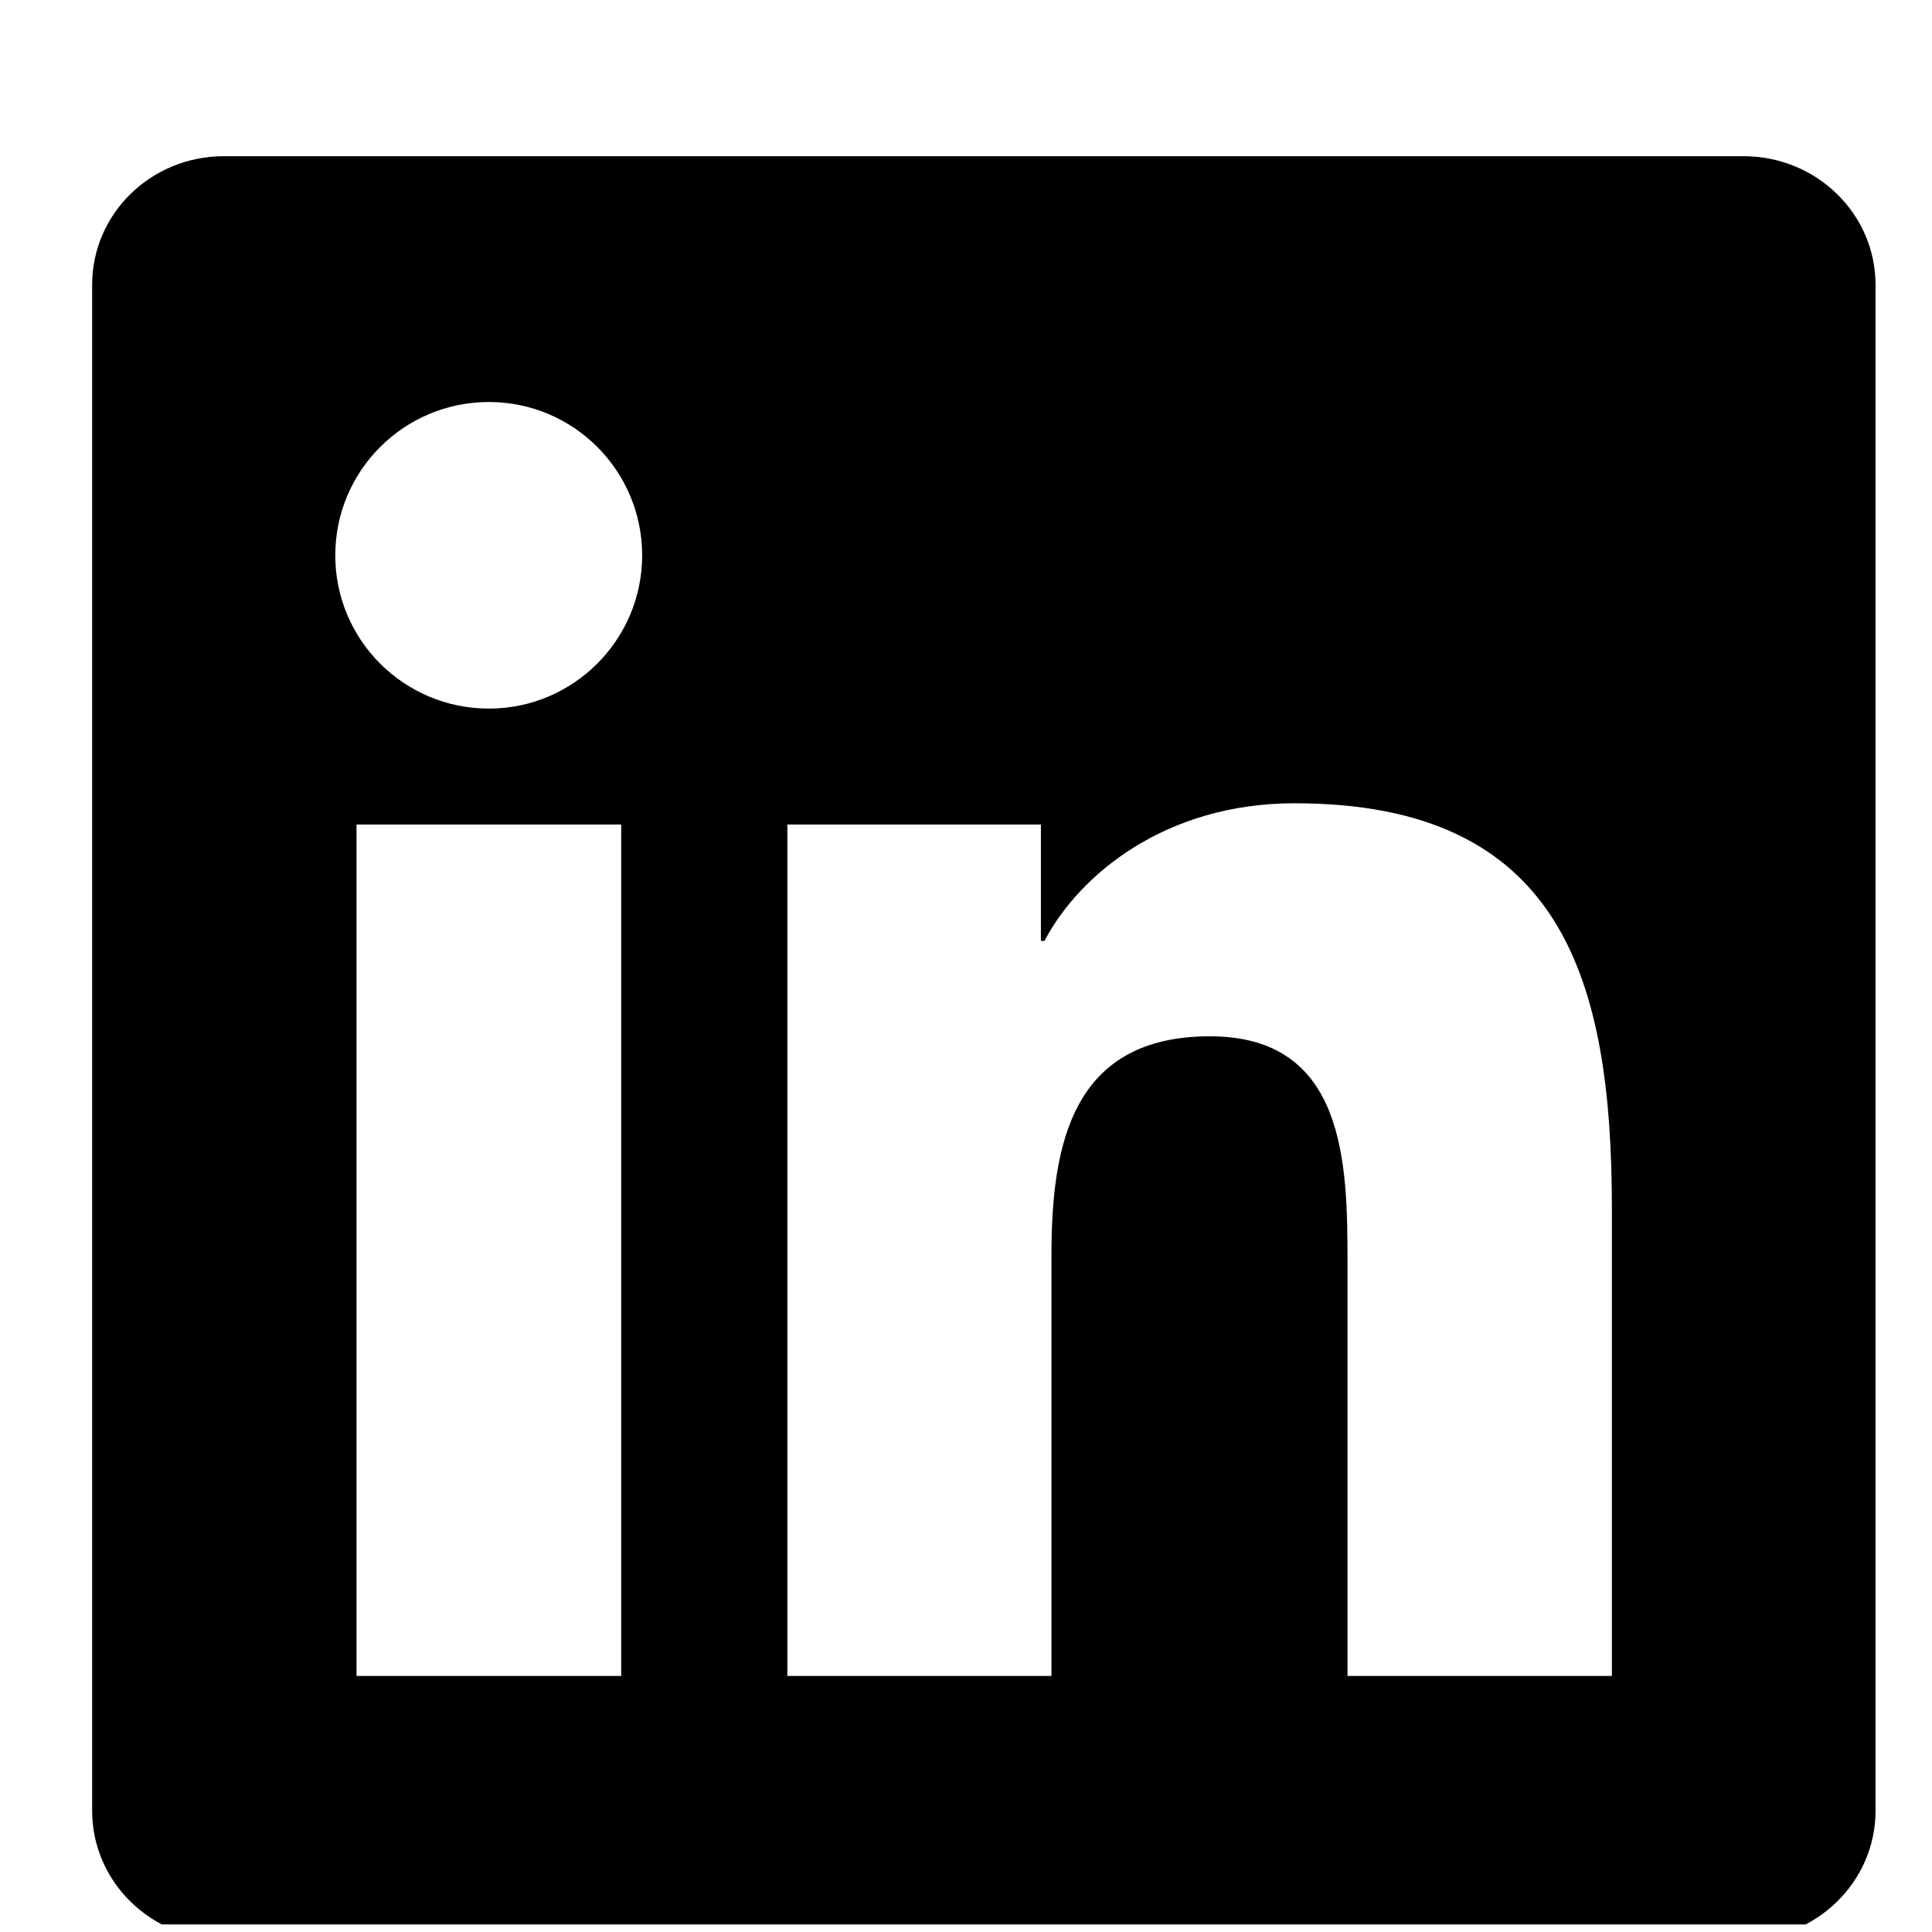 <svg width="13" height="13" viewBox="0 0 13 13" fill="none" xmlns="http://www.w3.org/2000/svg">
<g clip-path="url(#clip0_13_11526)">
<path d="M11.732 1.051H1.506C1.016 1.051 0.62 1.438 0.62 1.916V12.184C0.62 12.662 1.016 13.051 1.506 13.051H11.732C12.222 13.051 12.62 12.662 12.62 12.186V1.916C12.62 1.438 12.222 1.051 11.732 1.051ZM4.18 11.277H2.399V5.548H4.18V11.277ZM3.29 4.768C2.718 4.768 2.256 4.306 2.256 3.737C2.256 3.167 2.718 2.705 3.29 2.705C3.859 2.705 4.321 3.167 4.321 3.737C4.321 4.304 3.859 4.768 3.29 4.768ZM10.846 11.277H9.067V8.492C9.067 7.829 9.055 6.973 8.141 6.973C7.215 6.973 7.075 7.698 7.075 8.445V11.277H5.298V5.548H7.004V6.331H7.028C7.265 5.881 7.846 5.405 8.711 5.405C10.513 5.405 10.846 6.591 10.846 8.134V11.277Z" fill="black"/>
</g>
<defs>
<clipPath id="clip0_13_11526">
<rect width="12" height="12" fill="white" transform="translate(0.62 0.949)"/>
</clipPath>
</defs>
</svg>
